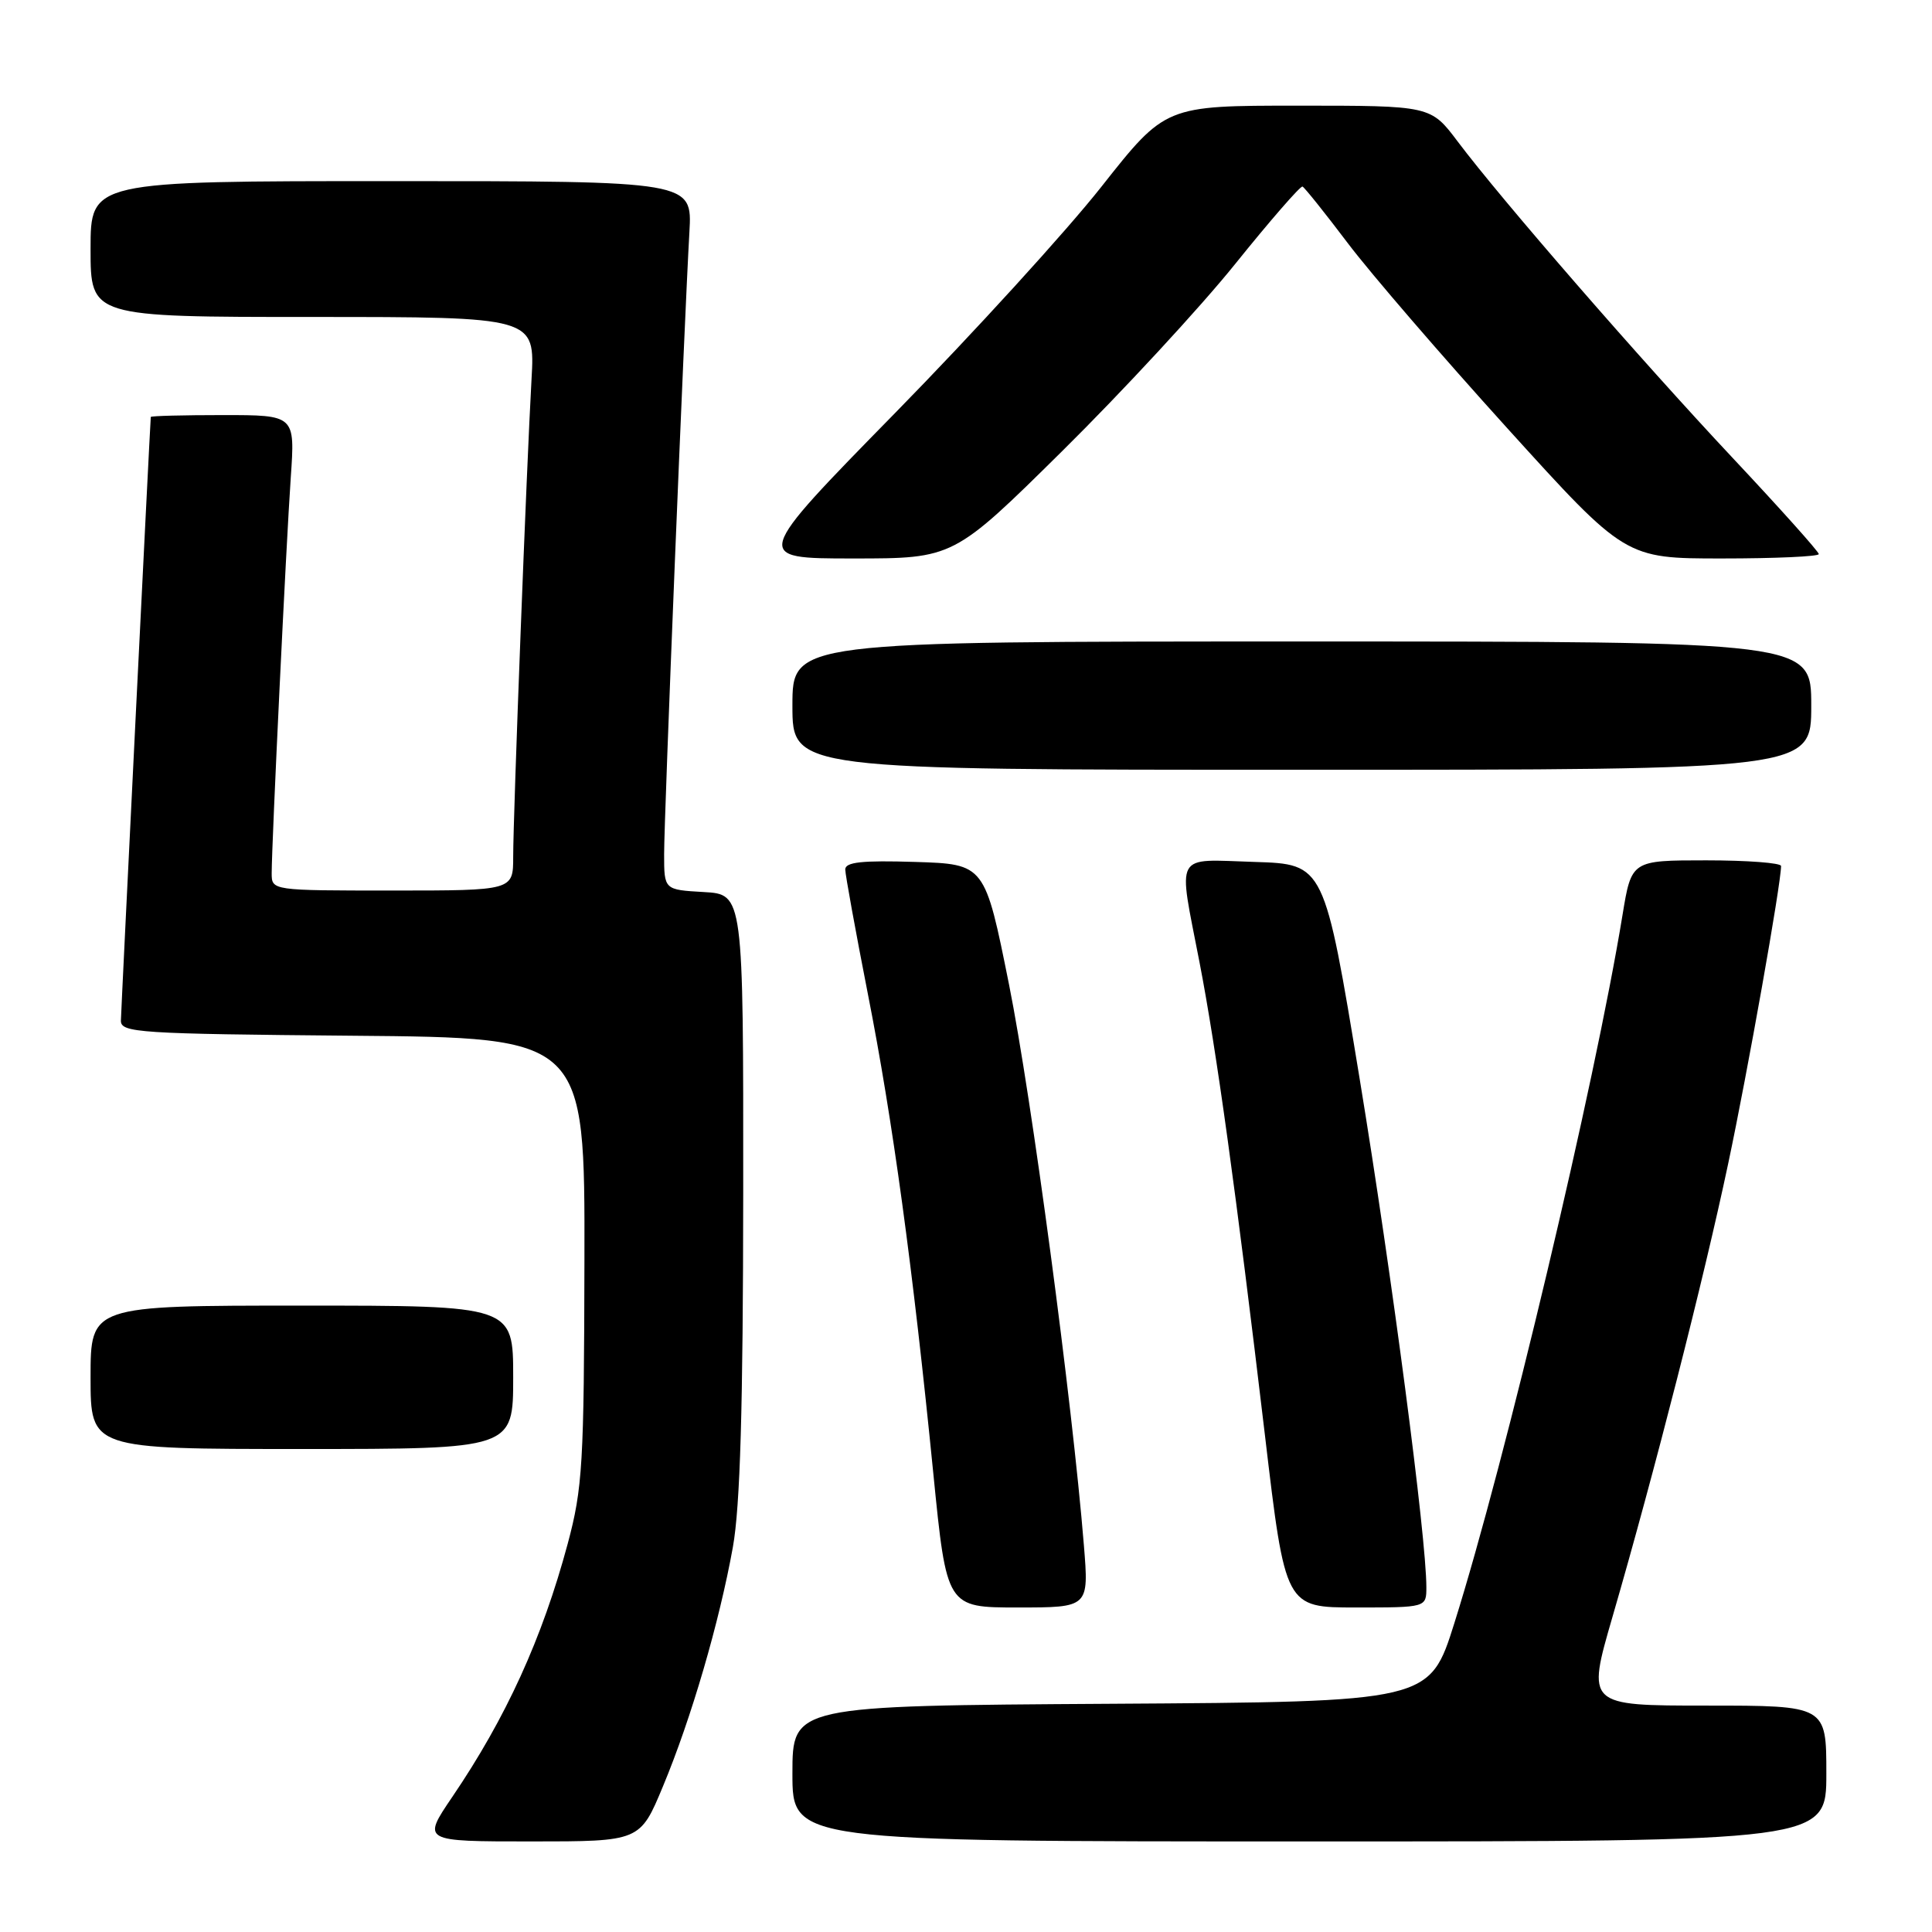 <?xml version="1.0" encoding="UTF-8" standalone="no"?>
<!DOCTYPE svg PUBLIC "-//W3C//DTD SVG 1.1//EN" "http://www.w3.org/Graphics/SVG/1.1/DTD/svg11.dtd" >
<svg xmlns="http://www.w3.org/2000/svg" xmlns:xlink="http://www.w3.org/1999/xlink" version="1.1" viewBox="0 0 256 256">
 <g >
 <path fill="currentColor"
d=" M 87.85 236.69 C 91.60 227.70 95.32 214.94 97.11 205.00 C 98.08 199.57 98.46 186.62 98.48 158.00 C 98.50 118.50 98.50 118.50 93.25 118.20 C 88.00 117.90 88.00 117.90 88.00 113.20 C 87.99 108.37 90.66 42.82 91.35 30.75 C 91.73 24.00 91.73 24.00 51.87 24.00 C 12.00 24.00 12.00 24.00 12.00 33.00 C 12.00 42.00 12.00 42.00 41.45 42.00 C 70.90 42.00 70.90 42.00 70.43 50.25 C 69.79 61.50 68.00 108.00 68.00 113.53 C 68.00 118.00 68.00 118.00 52.00 118.00 C 36.00 118.00 36.00 118.00 36.00 115.70 C 36.00 111.84 37.92 72.02 38.53 63.25 C 39.10 55.00 39.10 55.00 29.55 55.00 C 24.30 55.00 19.99 55.11 19.98 55.25 C 19.87 56.44 16.04 133.91 16.02 135.24 C 16.00 136.84 18.32 136.99 46.75 137.24 C 77.50 137.50 77.50 137.50 77.44 167.00 C 77.39 194.00 77.20 197.18 75.22 204.57 C 71.85 217.09 67.06 227.61 59.91 238.13 C 55.93 244.00 55.93 244.00 70.37 244.00 C 84.81 244.00 84.81 244.00 87.85 236.69 Z  M 242.00 235.00 C 242.00 226.00 242.00 226.00 226.12 226.00 C 210.25 226.00 210.25 226.00 213.66 214.25 C 219.22 195.10 225.76 169.48 228.98 154.25 C 231.57 142.06 236.00 117.10 236.00 114.75 C 236.00 114.34 231.54 114.00 226.09 114.00 C 216.18 114.00 216.18 114.00 214.99 121.25 C 211.32 143.71 199.45 193.67 192.72 215.04 C 189.43 225.50 189.43 225.50 147.21 225.76 C 105.00 226.02 105.00 226.02 105.00 235.01 C 105.00 244.00 105.00 244.00 173.50 244.00 C 242.00 244.00 242.00 244.00 242.00 235.00 Z  M 143.62 204.75 C 142.08 185.73 136.69 145.38 133.71 130.50 C 130.50 114.50 130.50 114.50 121.25 114.21 C 114.22 113.99 112.00 114.23 112.00 115.21 C 112.01 115.92 113.36 123.35 115.00 131.72 C 118.28 148.37 120.95 167.88 123.67 195.25 C 125.44 213.00 125.44 213.00 134.86 213.00 C 144.29 213.00 144.29 213.00 143.62 204.75 Z  M 189.00 210.31 C 189.00 203.70 184.45 169.05 180.17 143.00 C 175.48 114.50 175.48 114.50 166.24 114.21 C 155.43 113.88 156.08 112.71 158.94 127.50 C 161.17 139.01 163.78 157.89 167.62 190.25 C 170.31 213.00 170.31 213.00 179.66 213.00 C 189.00 213.00 189.00 213.00 189.00 210.31 Z  M 68.00 182.50 C 68.00 173.00 68.00 173.00 40.00 173.00 C 12.00 173.00 12.00 173.00 12.00 182.50 C 12.00 192.00 12.00 192.00 40.00 192.00 C 68.00 192.00 68.00 192.00 68.00 182.50 Z  M 240.00 93.50 C 240.00 85.00 240.00 85.00 172.50 85.00 C 105.00 85.00 105.00 85.00 105.00 93.50 C 105.00 102.00 105.00 102.00 172.50 102.00 C 240.00 102.00 240.00 102.00 240.00 93.50 Z  M 140.77 59.75 C 148.70 51.91 159.00 40.78 163.65 35.00 C 168.30 29.22 172.32 24.60 172.59 24.72 C 172.86 24.84 175.56 28.21 178.59 32.22 C 181.61 36.22 191.13 47.26 199.73 56.75 C 215.36 74.00 215.36 74.00 228.18 74.00 C 235.23 74.00 241.00 73.74 241.00 73.42 C 241.00 73.10 235.86 67.36 229.58 60.67 C 217.33 47.61 198.97 26.49 193.15 18.75 C 189.57 14.00 189.57 14.00 172.00 14.00 C 154.42 14.00 154.42 14.00 145.96 24.72 C 141.31 30.62 129.00 44.12 118.61 54.72 C 99.72 74.00 99.72 74.00 113.03 74.00 C 126.35 74.00 126.35 74.00 140.77 59.75 Z "/>
</g>
</svg>